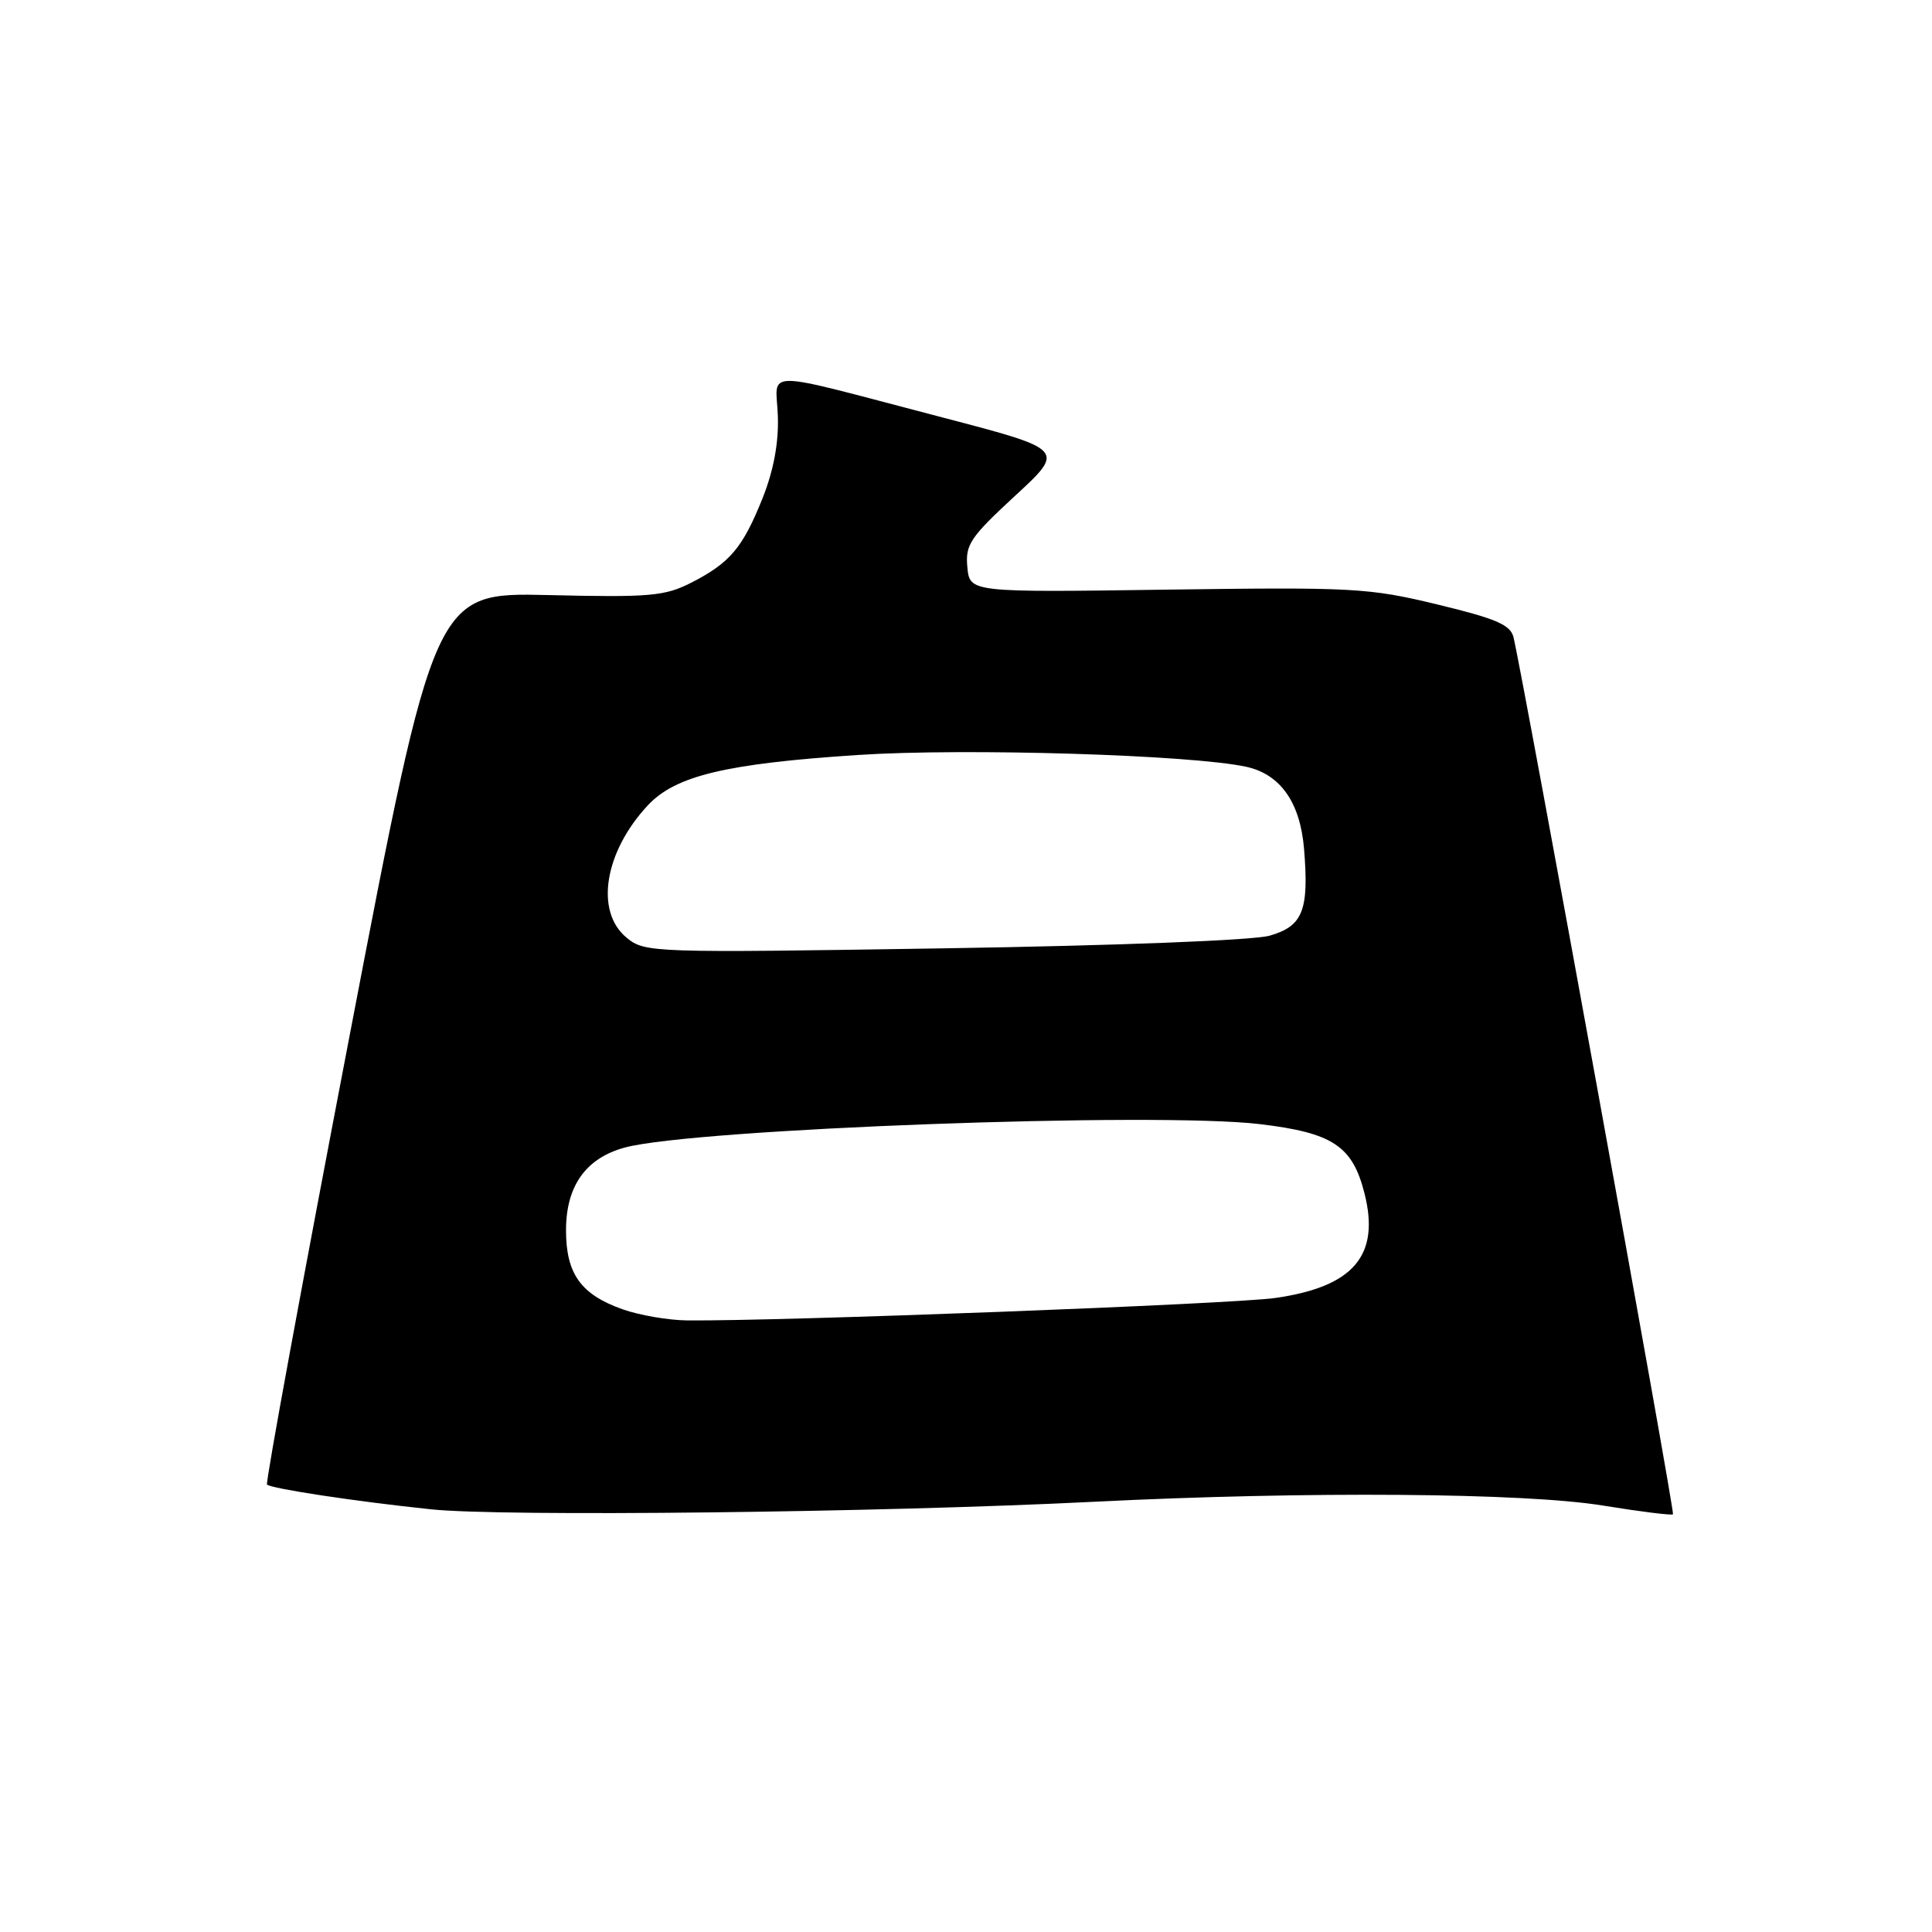 <?xml version="1.0" encoding="UTF-8" standalone="no"?>
<!DOCTYPE svg PUBLIC "-//W3C//DTD SVG 1.1//EN" "http://www.w3.org/Graphics/SVG/1.1/DTD/svg11.dtd" >
<svg xmlns="http://www.w3.org/2000/svg" xmlns:xlink="http://www.w3.org/1999/xlink" version="1.1" viewBox="0 0 256 256">
 <g >
 <path fill="currentColor"
d=" M 145.00 198.99 C 173.19 197.58 202.06 197.80 212.43 199.50 C 217.35 200.30 221.51 200.82 221.68 200.65 C 221.95 200.39 201.92 90.29 200.55 84.45 C 200.15 82.79 198.27 81.98 190.44 80.09 C 181.38 77.90 179.29 77.79 154.66 78.13 C 128.50 78.50 128.50 78.50 128.18 75.16 C 127.89 72.17 128.55 71.20 134.50 65.70 C 141.15 59.57 141.15 59.57 124.98 55.34 C 100.21 48.87 102.86 48.89 103.07 55.16 C 103.19 58.69 102.50 62.36 101.05 66.00 C 98.40 72.61 96.73 74.58 91.59 77.21 C 88.08 79.00 86.11 79.17 72.63 78.85 C 57.58 78.50 57.58 78.50 46.29 137.41 C 40.07 169.81 35.16 196.50 35.38 196.71 C 35.92 197.25 47.07 198.94 57.09 199.99 C 66.48 200.99 116.59 200.42 145.00 198.99 Z  M 82.50 173.49 C 76.97 171.53 75.00 168.79 75.00 163.02 C 75.00 157.14 77.63 153.45 82.81 152.05 C 92.01 149.57 153.19 147.31 166.91 148.95 C 176.58 150.10 179.21 151.83 180.80 158.12 C 182.89 166.36 179.36 170.51 168.97 171.99 C 163.31 172.80 103.18 175.09 91.00 174.96 C 88.53 174.93 84.70 174.27 82.50 173.49 Z  M 83.03 124.25 C 78.81 120.79 80.07 112.90 85.84 106.71 C 89.50 102.79 96.16 101.19 113.66 100.04 C 127.90 99.10 157.94 100.02 165.17 101.61 C 169.66 102.61 172.28 106.33 172.79 112.45 C 173.47 120.63 172.64 122.72 168.24 123.98 C 166.07 124.60 147.98 125.30 125.00 125.66 C 86.35 126.27 85.45 126.24 83.03 124.25 Z "/>
</g>
</svg>